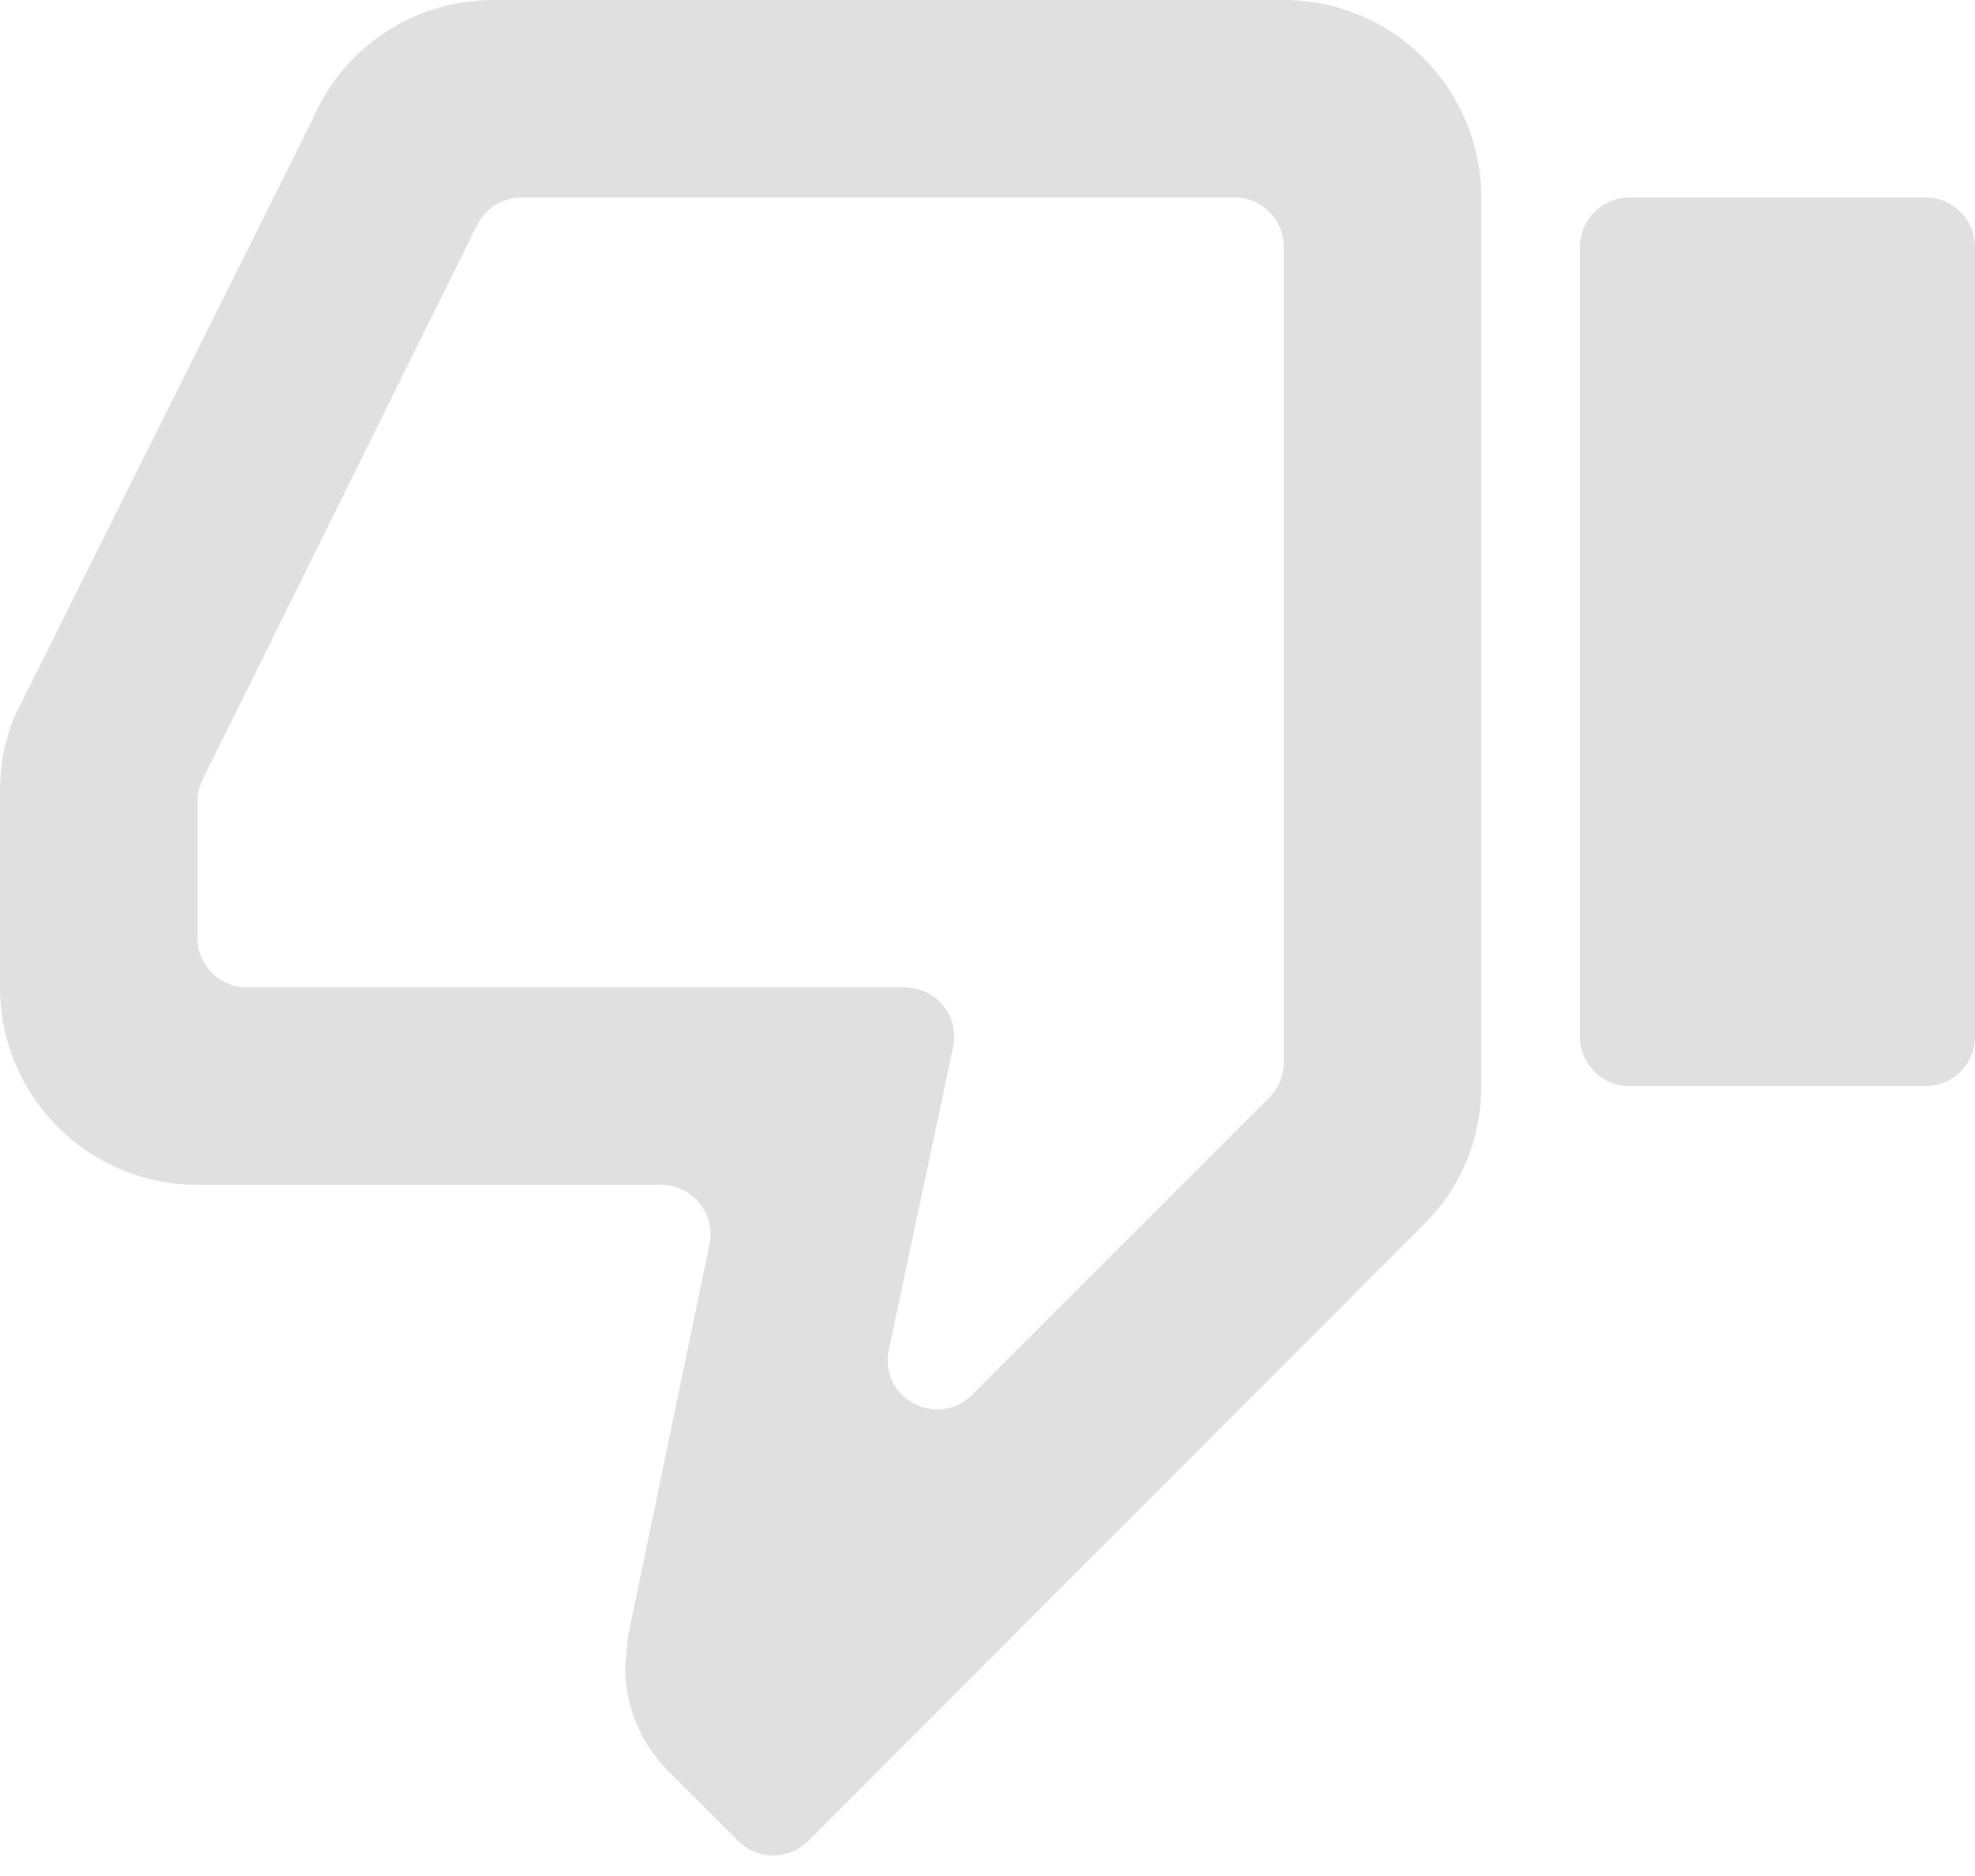 <svg width="20" height="19" viewBox="0 0 20 19" fill="none" xmlns="http://www.w3.org/2000/svg">
<path d="M16.5 11C16.224 11 16 10.776 16 10.5V2.5C16 2.224 16.224 2 16.5 2H19.5C19.776 2 20 2.224 20 2.5V10.5C20 10.776 19.776 11 19.5 11H16.5ZM13 0C13.53 0 14.039 0.211 14.414 0.586C14.789 0.961 15 1.47 15 2V11C15 11.55 14.78 12.05 14.41 12.41L8.184 18.646C7.988 18.841 7.672 18.841 7.476 18.646L6.77 17.94C6.5 17.67 6.33 17.3 6.33 16.88L6.36 16.57L7.185 12.602C7.249 12.291 7.012 12 6.695 12H2C0.89 12 0 11.1 0 10V8C0 7.74 0.05 7.5 0.14 7.27L3.16 1.22C3.46 0.5 4.17 0 5 0H13ZM13 2.5C13 2.224 12.776 2 12.5 2H5.28C5.09 2 4.917 2.108 4.832 2.278L2.052 7.895C2.018 7.964 2 8.04 2 8.117V9.5C2 9.776 2.224 10 2.5 10H9.163C9.481 10 9.718 10.293 9.652 10.604L9.001 13.669C8.897 14.156 9.491 14.479 9.843 14.127L12.854 11.116C12.947 11.023 13 10.896 13 10.763V2.5Z" fill="#E0E0E0"/>
</svg>
